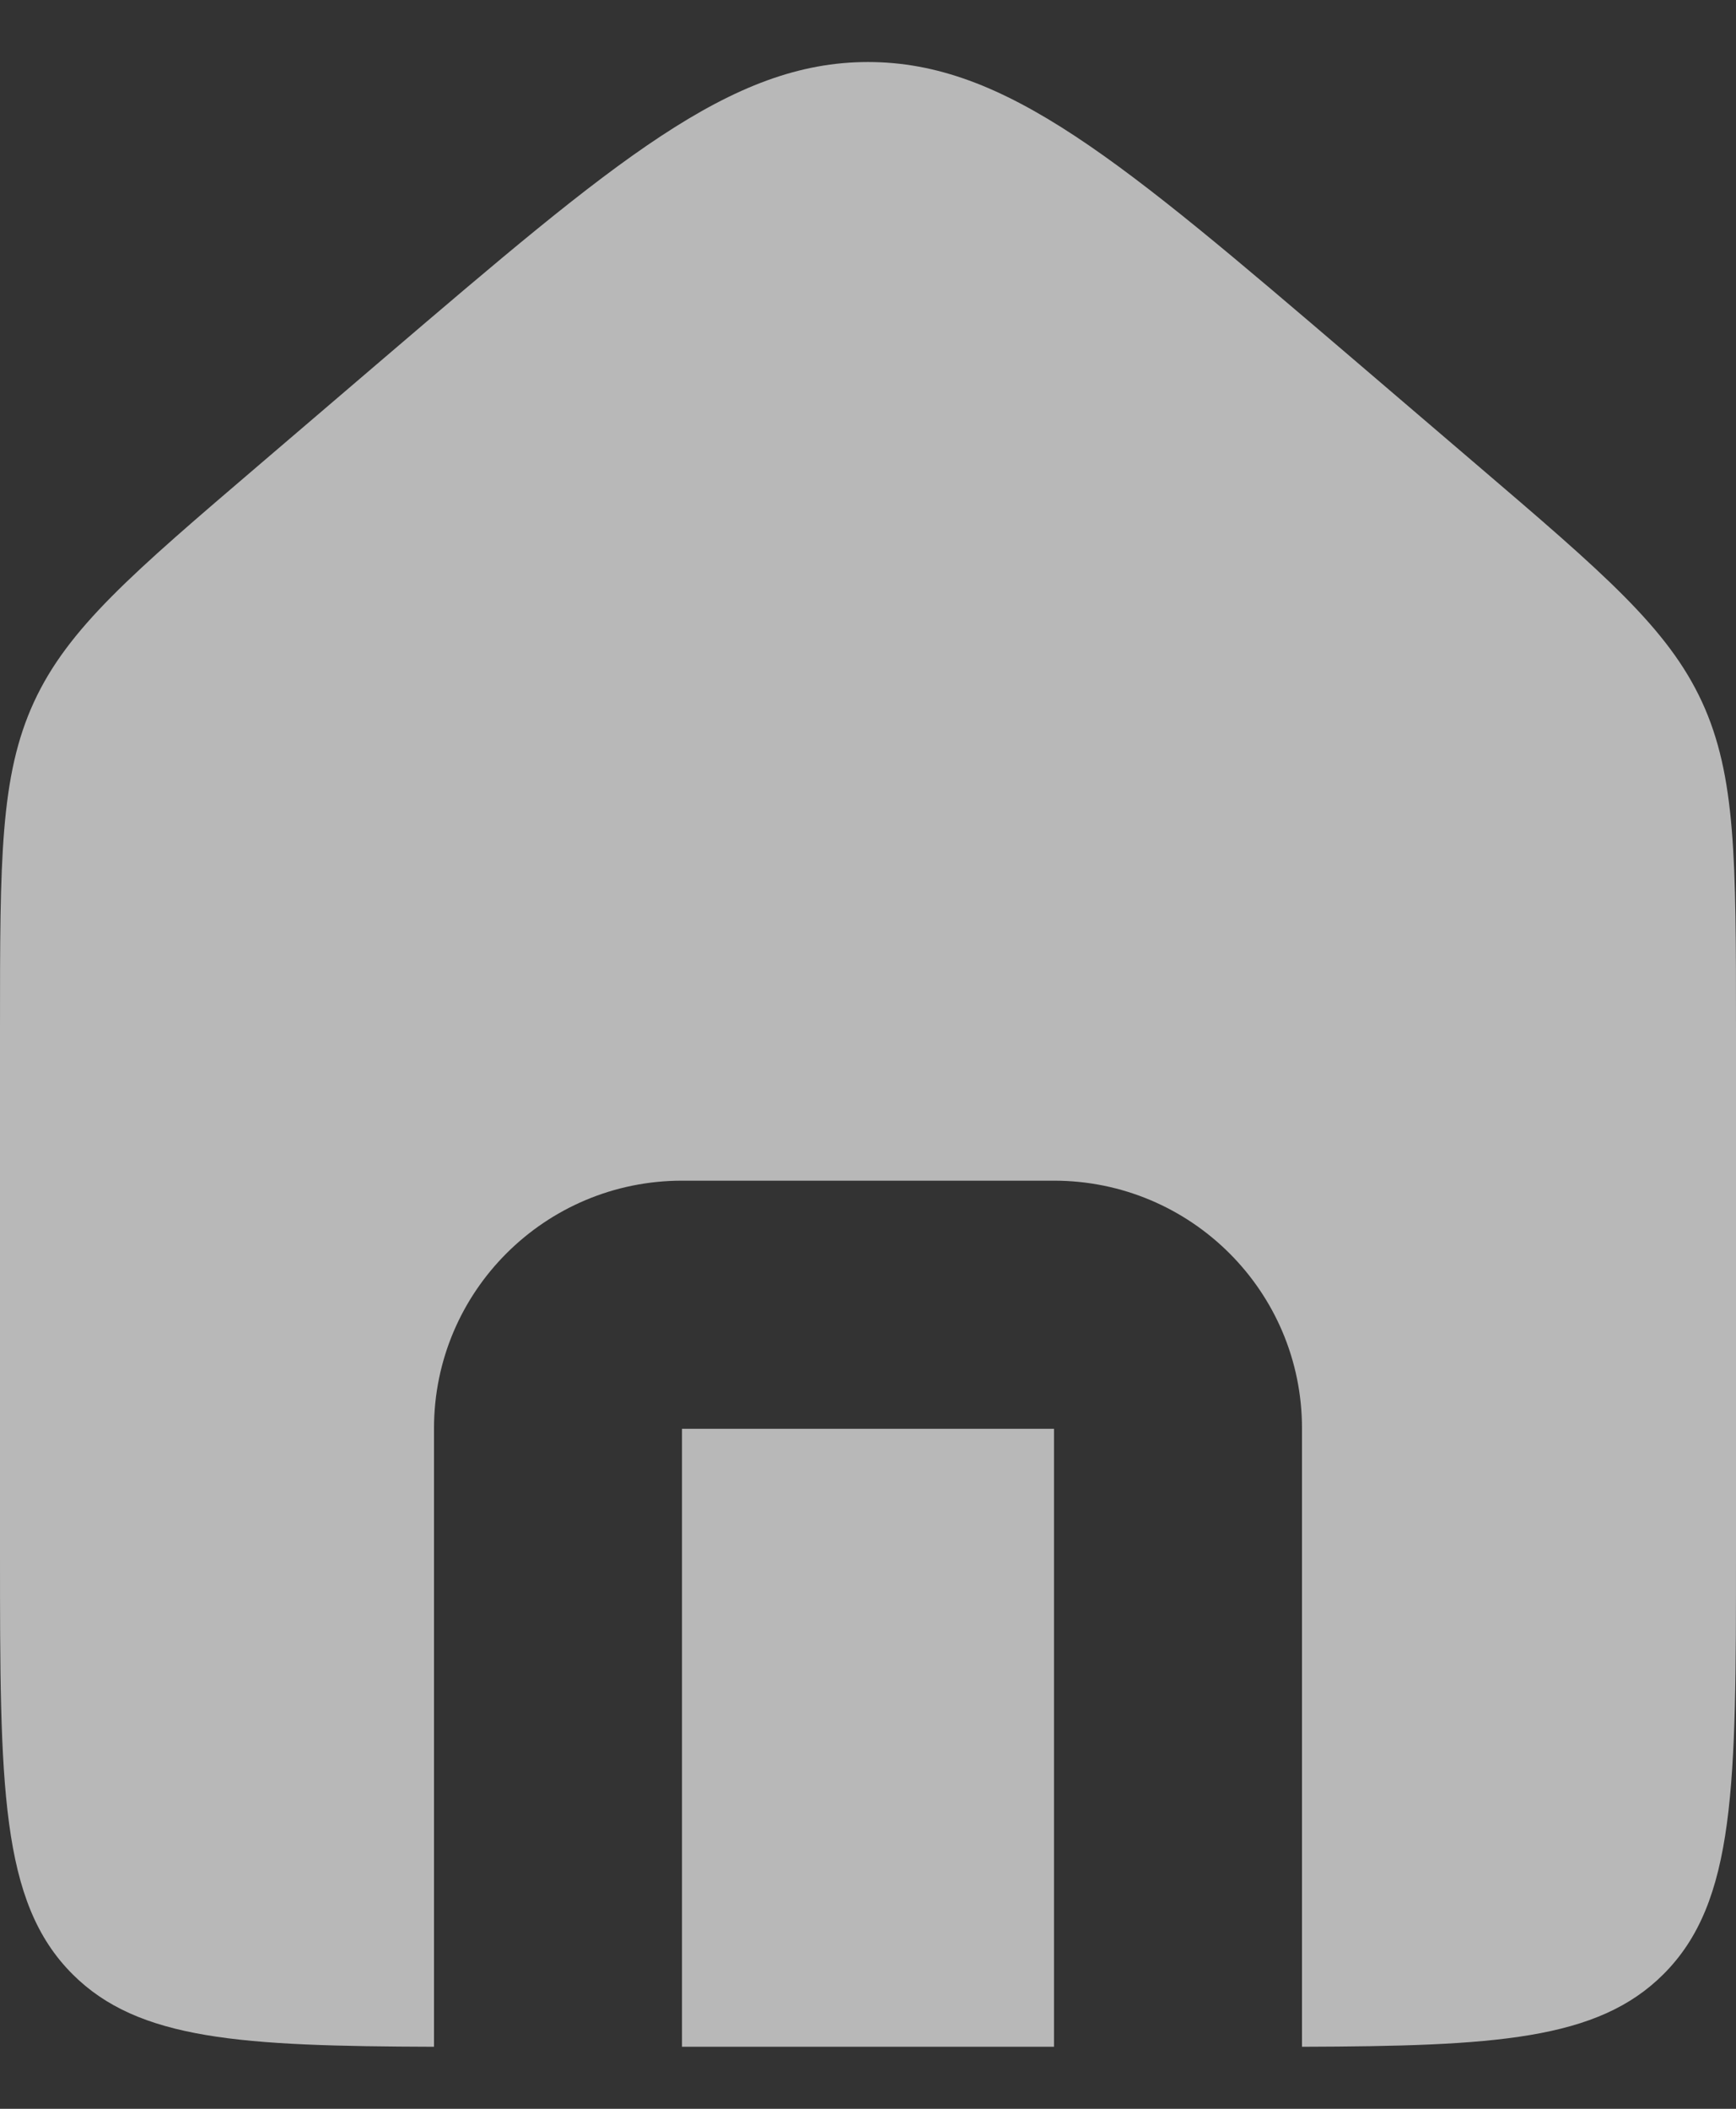 <svg width="14" height="17" viewBox="0 0 14 17" fill="none" xmlns="http://www.w3.org/2000/svg">
<rect x="0" y="0" width="14" height="17" fill="#333333" stroke="none"/>
<path fill-rule="evenodd" clip-rule="evenodd" d="M0.274 5.659C0 6.254 0 6.931 0 8.285V12.512C0 14.392 0 15.332 0.586 15.916C1.117 16.446 1.943 16.495 3.5 16.5V11.515C3.5 10.409 4.398 9.518 5.5 9.518H8.5C9.602 9.518 10.5 10.409 10.5 11.515V16.5C12.057 16.495 12.883 16.446 13.414 15.916C14 15.332 14 14.392 14 12.512V8.285C14 6.931 14 6.254 13.726 5.659C13.451 5.064 12.936 4.624 11.905 3.743L10.905 2.888C9.041 1.296 8.11 0.5 7 0.5C5.89 0.5 4.959 1.296 3.095 2.888L2.095 3.743C1.064 4.624 0.549 5.064 0.274 5.659ZM8.5 16.5V11.518H5.5V16.5H8.5Z" fill="white" fill-opacity="0.65"/>
</svg>
